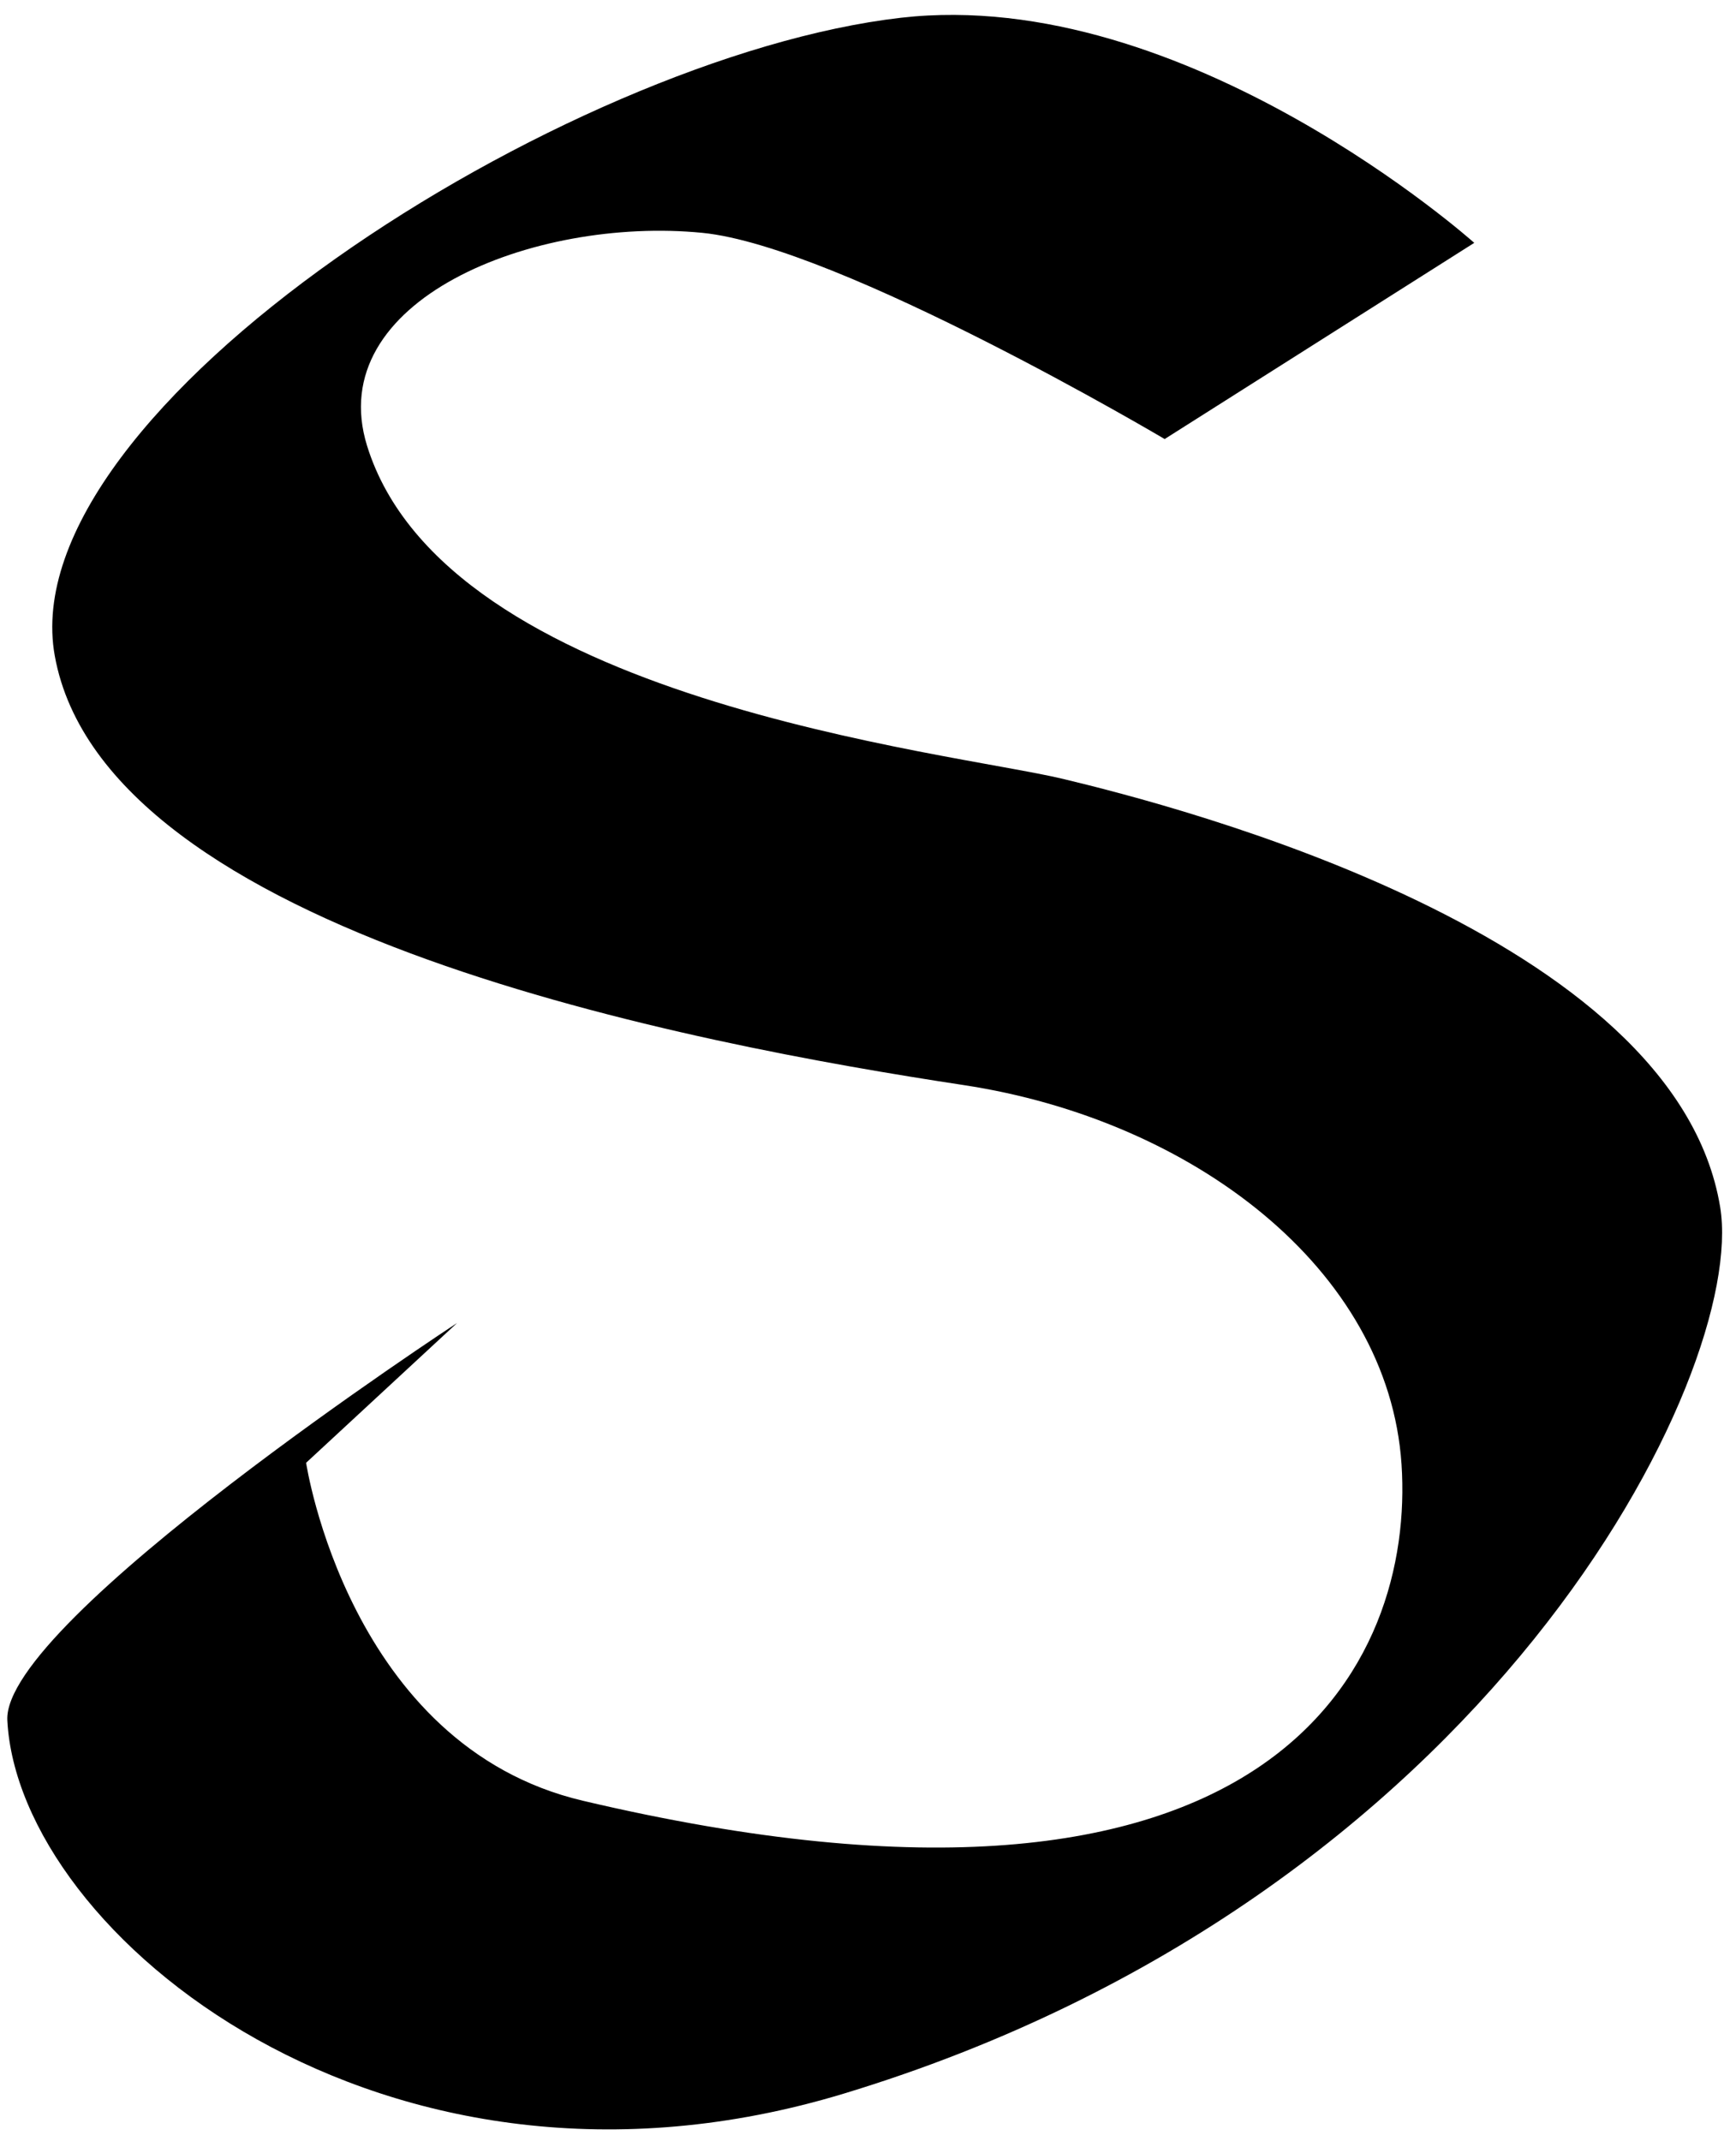<svg version="1.2" baseProfile="tiny-ps" xmlns="http://www.w3.org/2000/svg" viewBox="0 0 90 111" width="90" height="111">
	<title>Page 1</title>
	<style>
		tspan { white-space:pre }
		.shp0 { fill: #000000 } 
	</style>
	<g id="Page 1">
		<path id="-e-s-letter" class="shp0" d="M2.84 34C0.53 21.2 29.33 2.92 46.71 0.92C61.5 -0.77 76.43 12.59 76.43 12.59L60.38 22.76C60.38 22.76 43.51 12.77 36.41 12.07C27.65 11.21 16.7 15.58 19.03 23.11C23.13 36.31 49.19 38.96 55.12 40.38C61.04 41.8 86.86 48.42 89.18 62.58C90.58 71.17 77.18 98.39 43.75 108.53C19.88 115.77 0.95 100.26 0.38 89.18C0.11 84.02 23.7 68.58 23.7 68.58L15.87 75.83C15.87 75.83 18.07 90.49 30.22 93.35C66.29 101.85 73.34 86.08 72.66 75.91C71.98 65.75 61.79 58.05 49.96 56.25C36.06 54.14 5.45 48.43 2.84 34Z" />
	</g>
</svg>